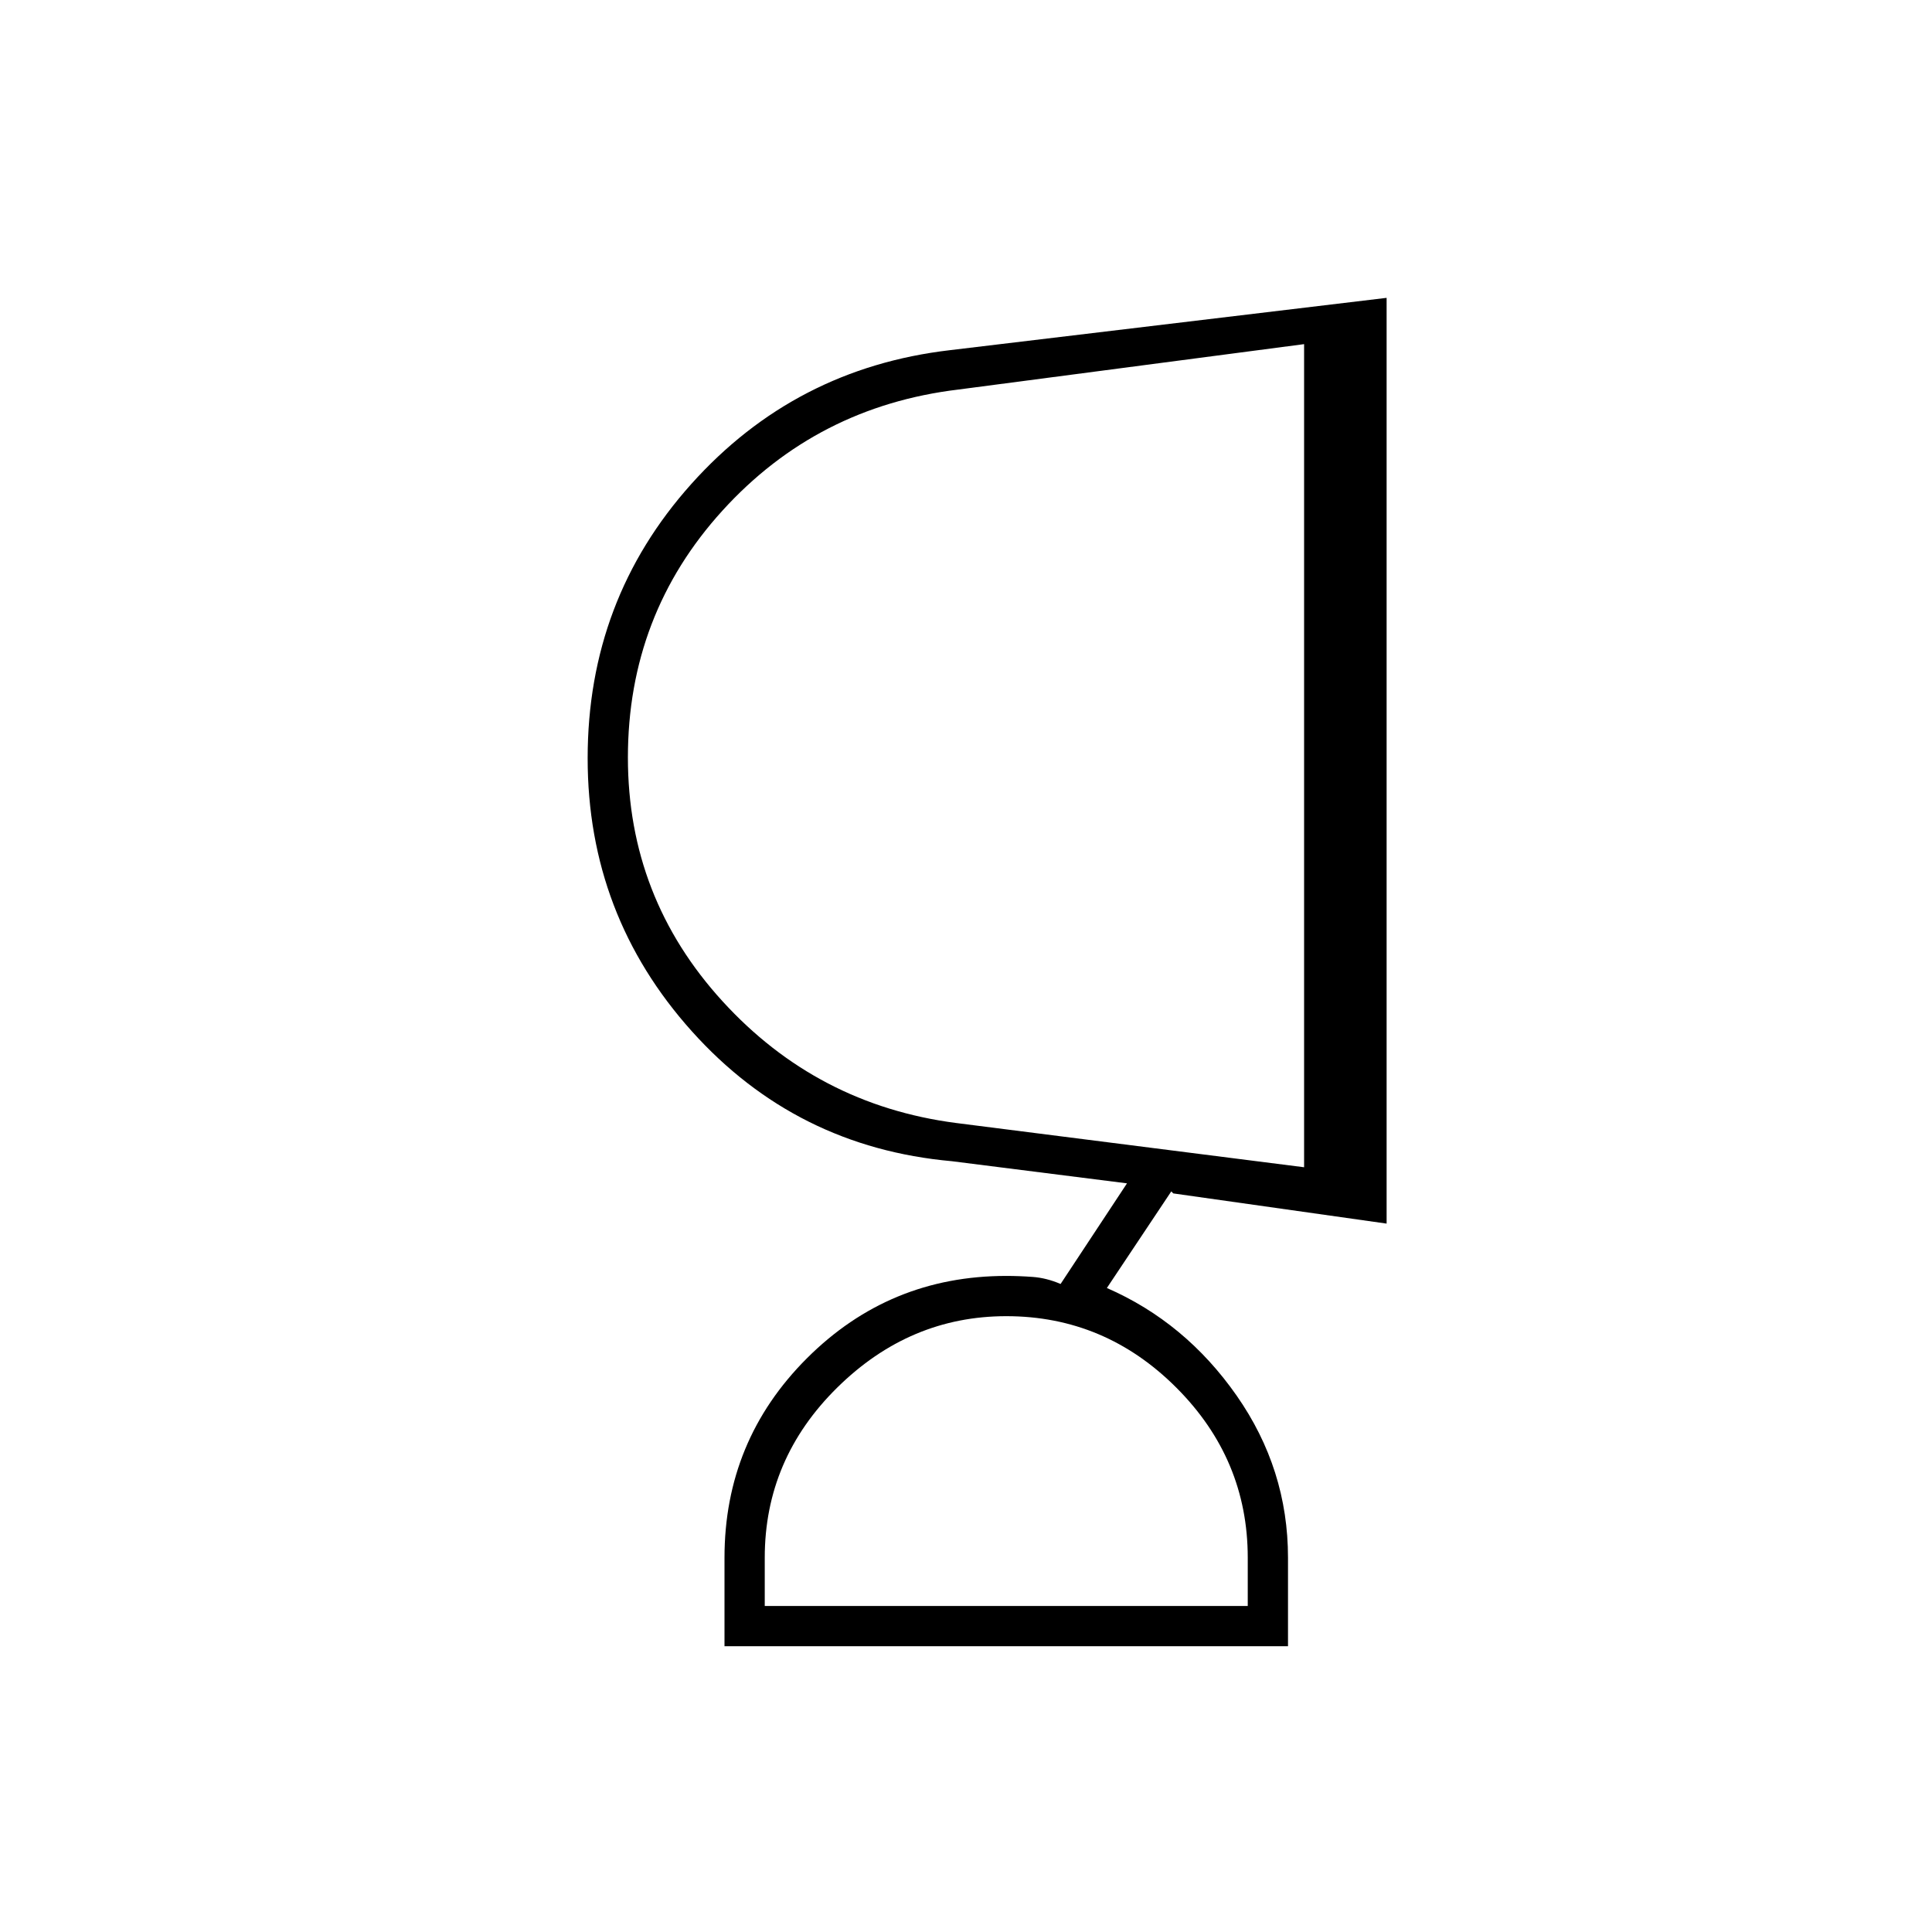 <svg xmlns="http://www.w3.org/2000/svg" height="20" viewBox="0 -960 960 960" width="20"><path d="M500.02-306Q452-306 416-270.5 380-235 380-186v24h240v-24q0-49-35.5-84.5T500.02-306ZM312-583.577Q312-514 359-462.5T475-402l173 22v-409l-171.81 22.565Q406-758 359-706.3q-47 51.701-47 122.723ZM640-142H360v-44q0-58.16 40.95-99.08T500-326q6.355 0 13.177.5Q520-325 527-322l33-50-87-11q-77.515-6.926-129.258-64.603Q292-505.279 292-583.242 292-662 343.5-719.5 395-777 472-786l217-26v460l-106-15-1-1-32 48q39 17 64.5 53.5T640-186v44Zm-140-20Zm148-423Z"/></svg>
